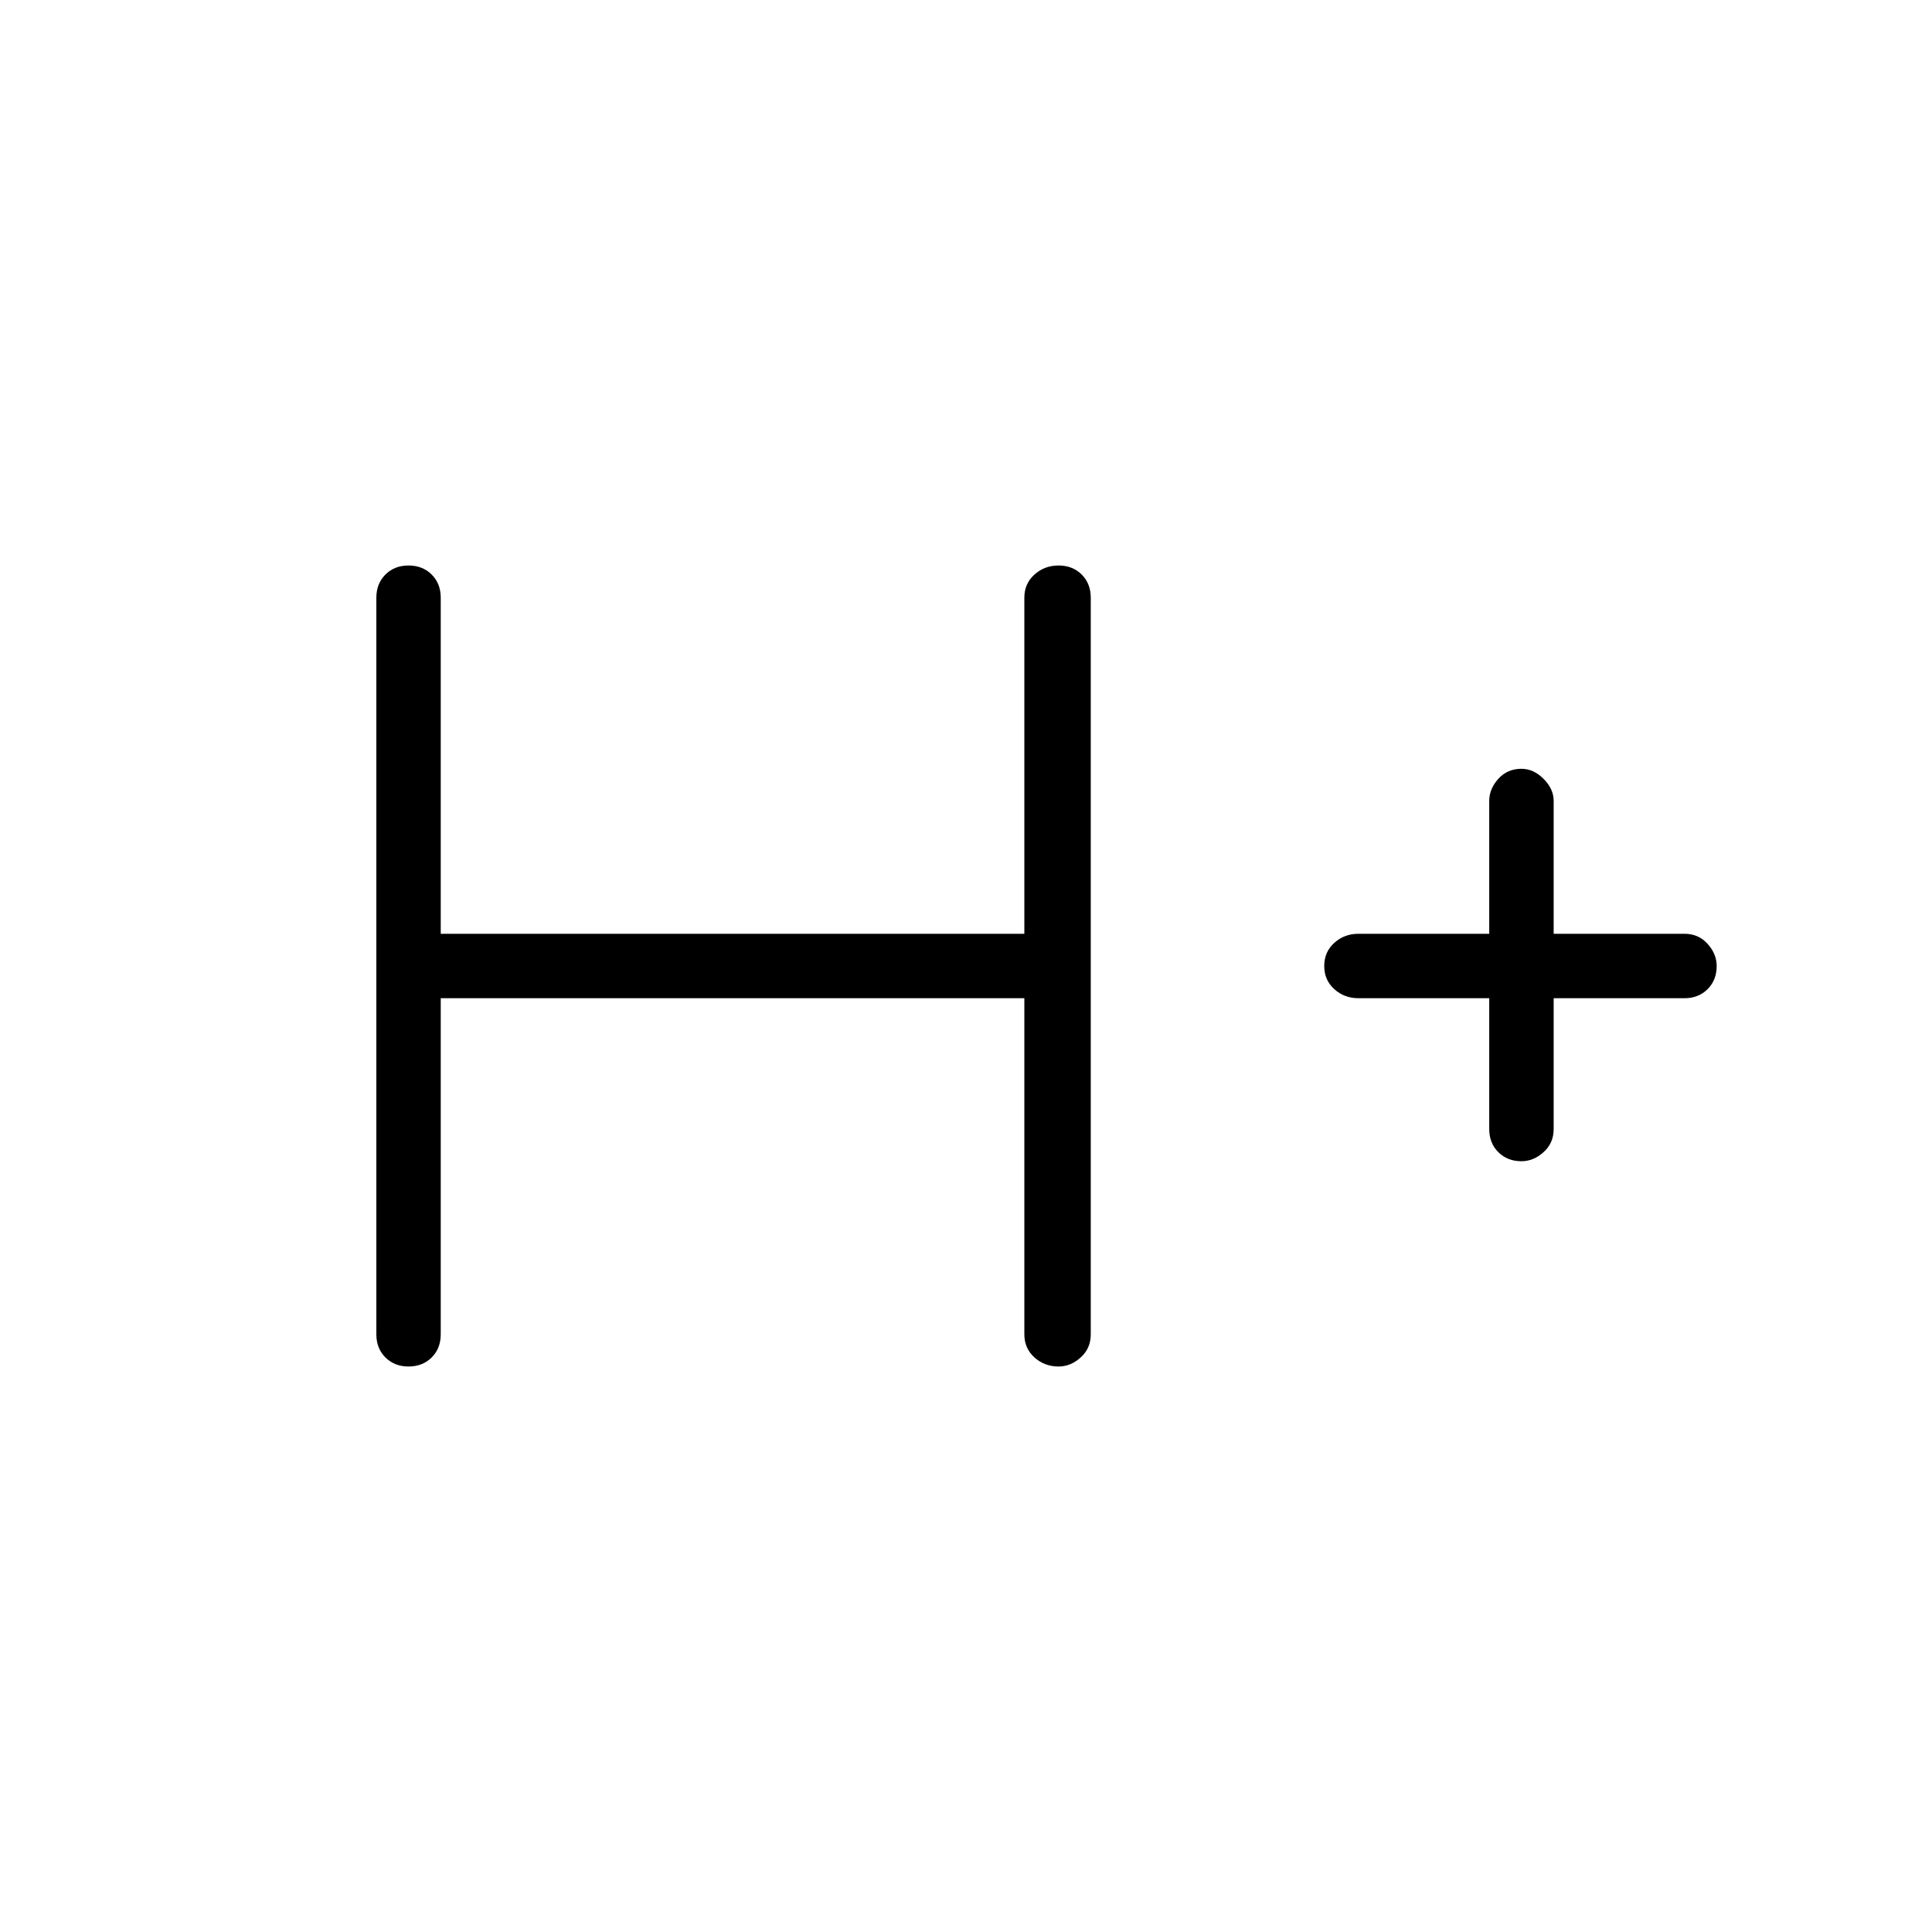 <svg xmlns="http://www.w3.org/2000/svg" height="40" width="40"><path d="M8.458 28.292Q8.167 28.292 7.979 28.104Q7.792 27.917 7.792 27.625V12.375Q7.792 12.083 7.979 11.896Q8.167 11.708 8.458 11.708Q8.75 11.708 8.938 11.896Q9.125 12.083 9.125 12.375V19.333H21.208V12.375Q21.208 12.083 21.417 11.896Q21.625 11.708 21.917 11.708Q22.208 11.708 22.396 11.896Q22.583 12.083 22.583 12.375V27.625Q22.583 27.917 22.375 28.104Q22.167 28.292 21.917 28.292Q21.625 28.292 21.417 28.104Q21.208 27.917 21.208 27.625V20.667H9.125V27.625Q9.125 27.917 8.938 28.104Q8.75 28.292 8.458 28.292ZM31.5 24.042Q31.208 24.042 31.021 23.854Q30.833 23.667 30.833 23.375V20.667H28.125Q27.833 20.667 27.625 20.479Q27.417 20.292 27.417 20Q27.417 19.708 27.625 19.521Q27.833 19.333 28.125 19.333H30.833V16.583Q30.833 16.333 31.021 16.125Q31.208 15.917 31.5 15.917Q31.75 15.917 31.958 16.125Q32.167 16.333 32.167 16.583V19.333H34.875Q35.167 19.333 35.354 19.542Q35.542 19.75 35.542 20Q35.542 20.292 35.354 20.479Q35.167 20.667 34.875 20.667H32.167V23.375Q32.167 23.667 31.958 23.854Q31.75 24.042 31.5 24.042Z"/></svg>